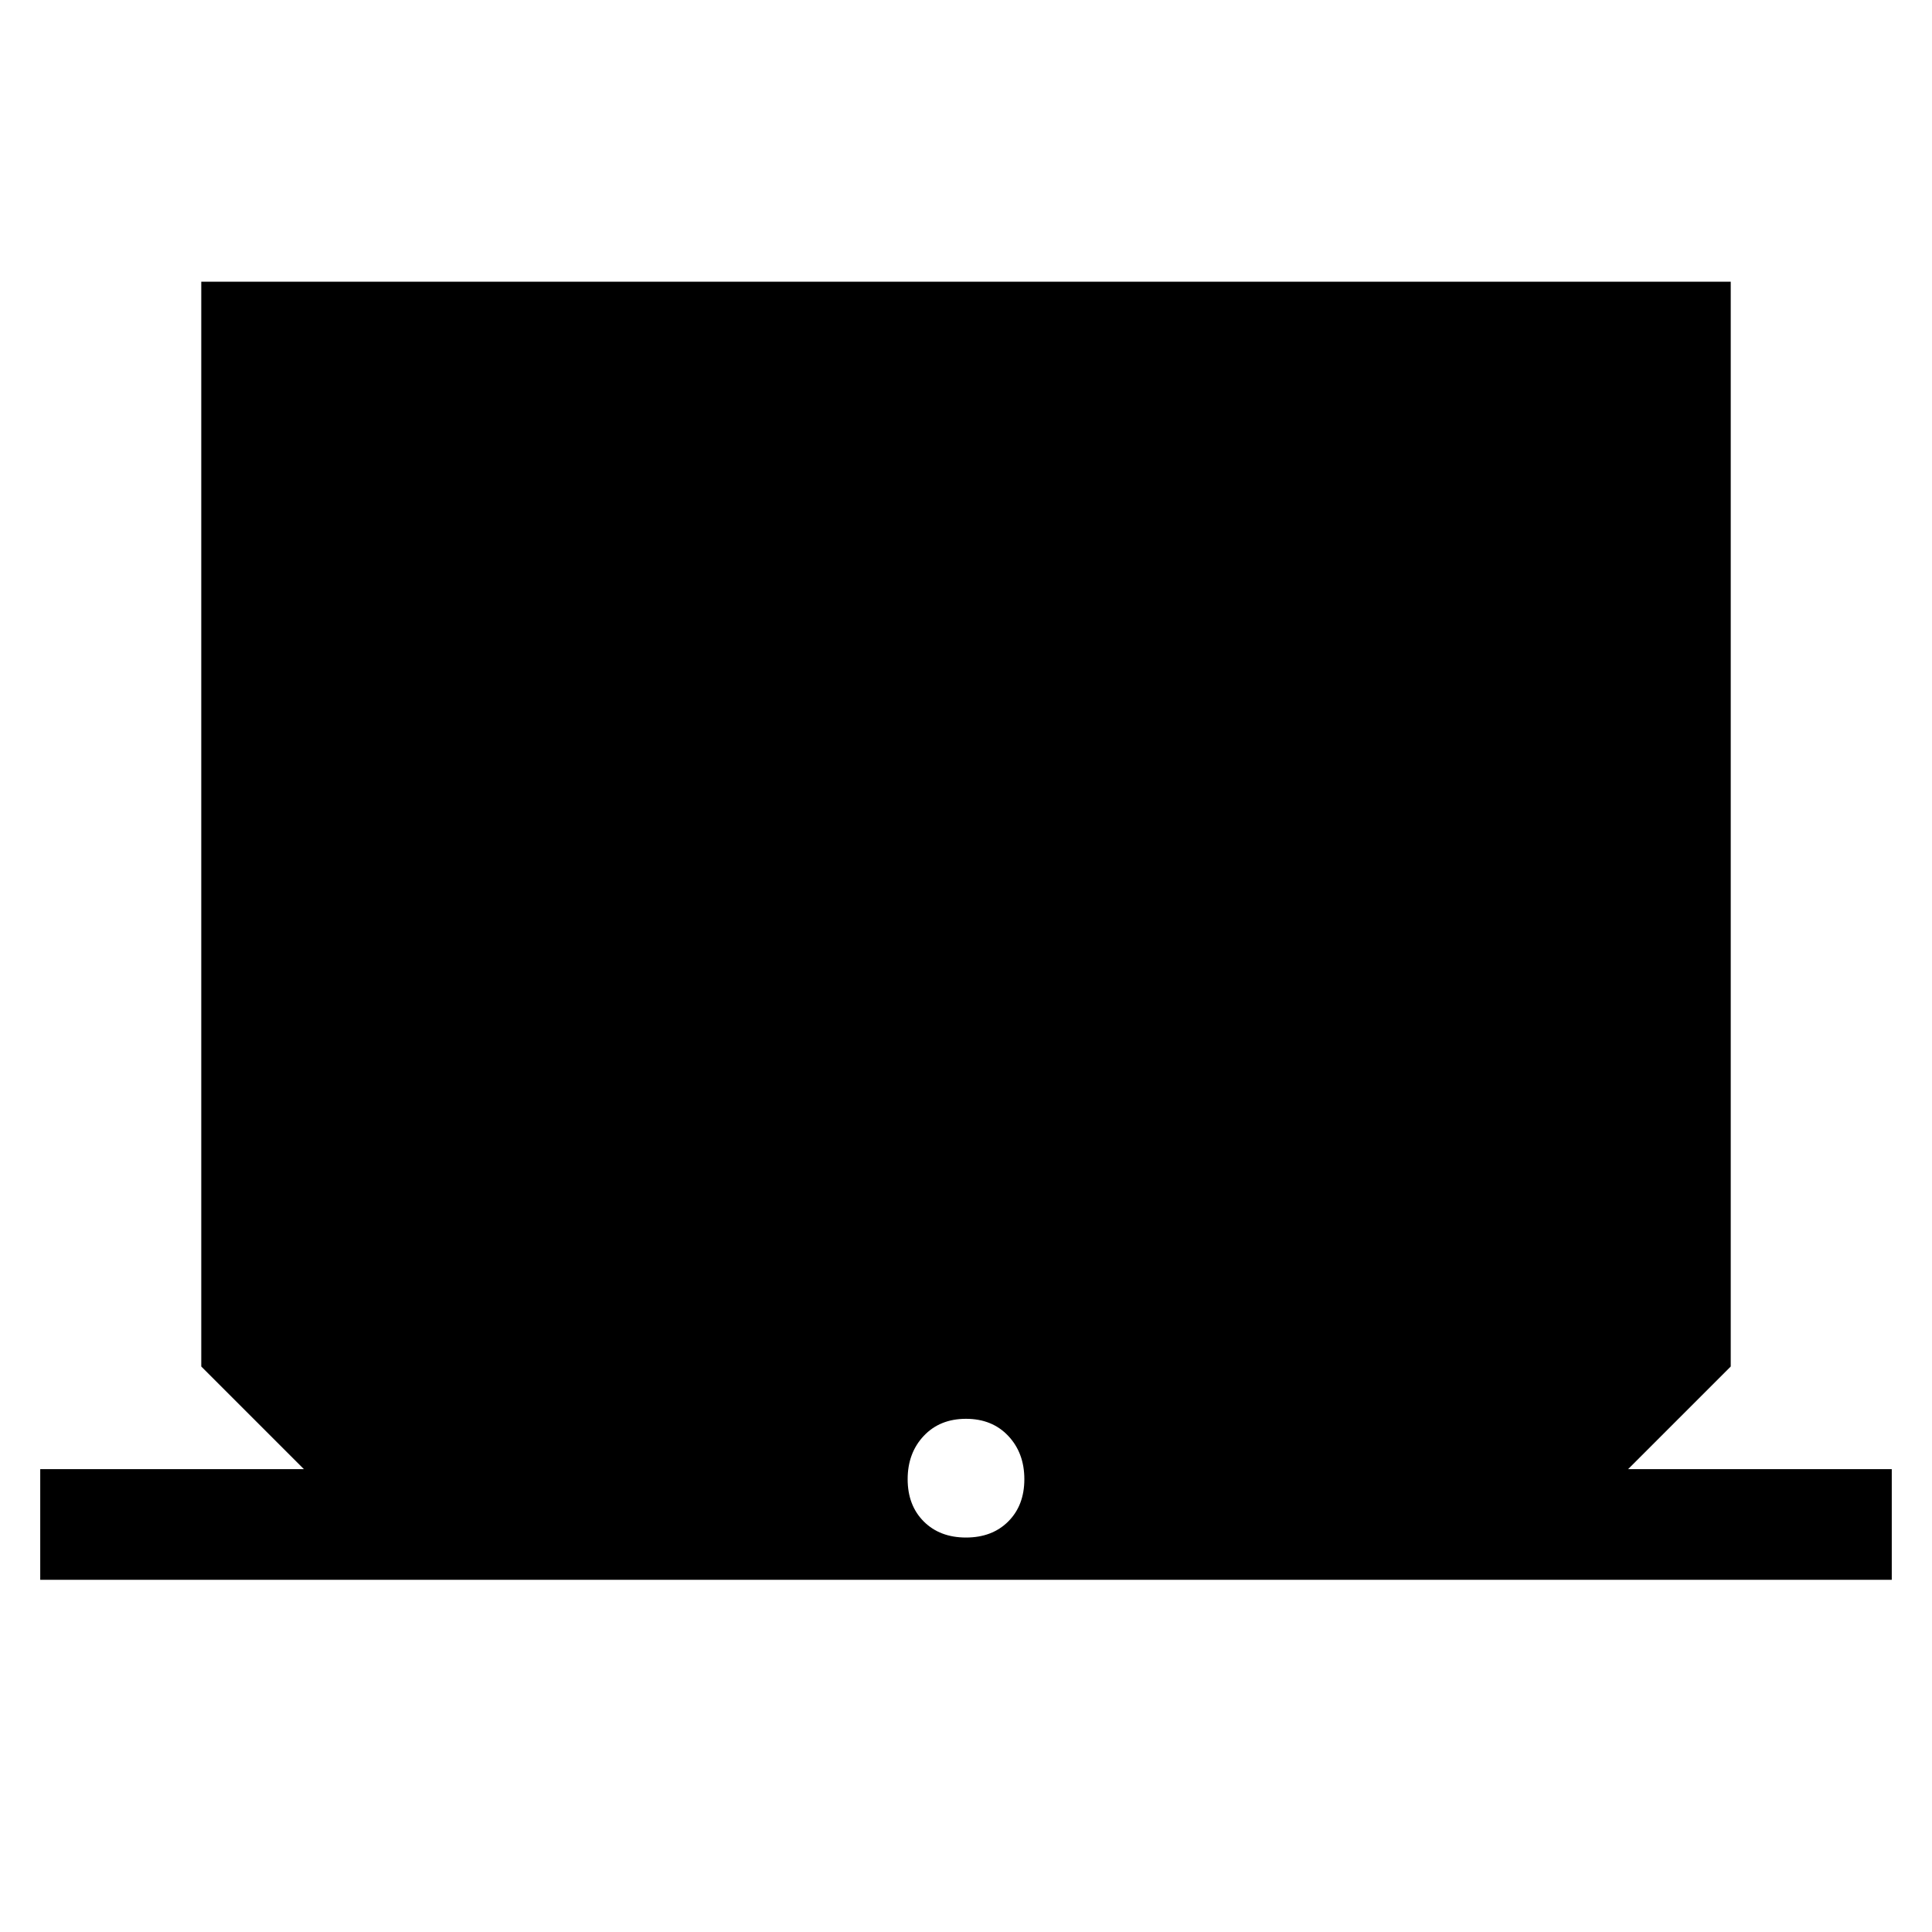 <svg xmlns="http://www.w3.org/2000/svg" height="40" width="40"><path d="M0.833 32.708V30.417H6.292L4.167 28.292V5.833H35.833V28.292L33.708 30.417H39.167V32.708ZM20 31.833Q20.542 31.833 20.875 31.5Q21.208 31.167 21.208 30.625Q21.208 30.083 20.875 29.729Q20.542 29.375 20 29.375Q19.458 29.375 19.125 29.729Q18.792 30.083 18.792 30.625Q18.792 31.167 19.125 31.5Q19.458 31.833 20 31.833Z"/></svg>
